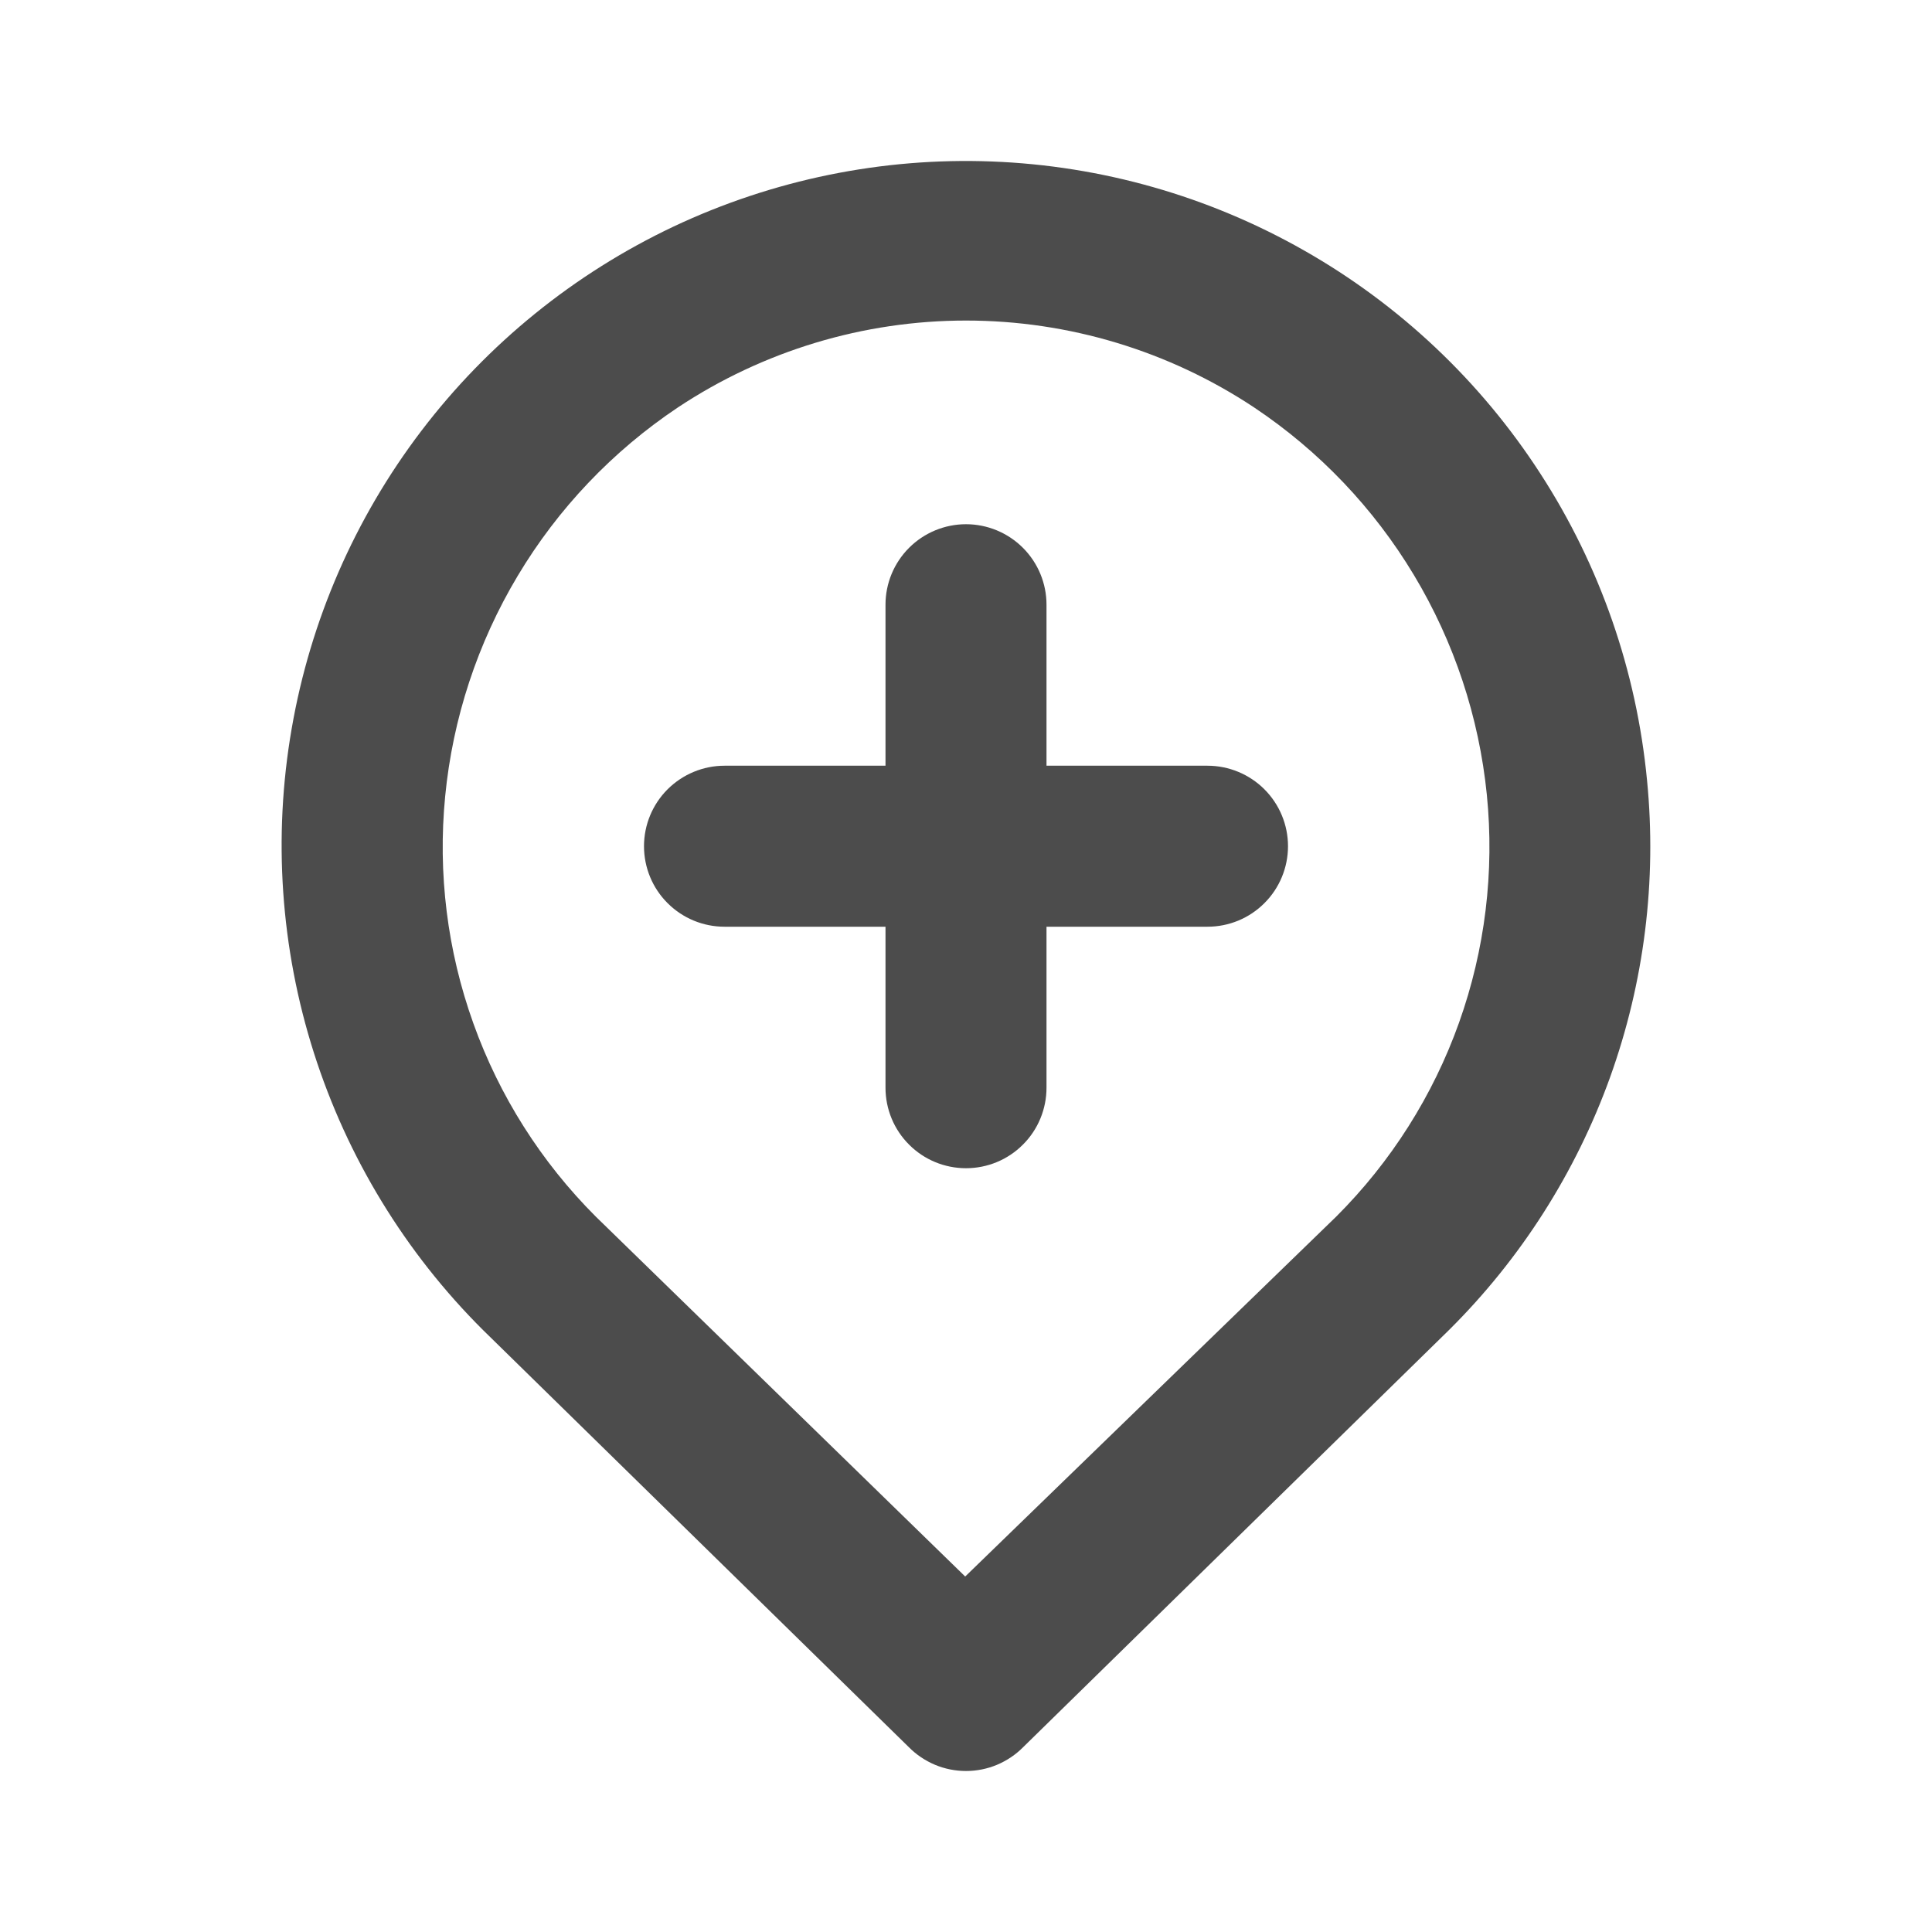 <svg width="24" height="24" viewBox="0 0 24 24" fill="none" xmlns="http://www.w3.org/2000/svg">
<path d="M15 9.512H13V7.512C13 7.247 12.895 6.993 12.707 6.805C12.52 6.618 12.265 6.512 12 6.512C11.735 6.512 11.48 6.618 11.293 6.805C11.105 6.993 11 7.247 11 7.512V9.512H9C8.735 9.512 8.481 9.618 8.293 9.805C8.105 9.993 8 10.247 8 10.512C8 10.777 8.105 11.032 8.293 11.219C8.481 11.407 8.735 11.512 9 11.512H11V13.512C11 13.777 11.105 14.032 11.293 14.219C11.48 14.407 11.735 14.512 12 14.512C12.265 14.512 12.52 14.407 12.707 14.219C12.895 14.032 13 13.777 13 13.512V11.512H15C15.265 11.512 15.52 11.407 15.707 11.219C15.895 11.032 16 10.777 16 10.512C16 10.247 15.895 9.993 15.707 9.805C15.52 9.618 15.265 9.512 15 9.512ZM20.46 9.692C20.33 8.334 19.876 7.027 19.134 5.882C18.393 4.736 17.387 3.786 16.201 3.112C15.015 2.437 13.684 2.058 12.321 2.006C10.958 1.954 9.602 2.232 8.368 2.814C7.135 3.397 6.059 4.268 5.233 5.354C4.407 6.44 3.855 7.709 3.623 9.053C3.39 10.397 3.485 11.778 3.899 13.078C4.313 14.378 5.033 15.559 6 16.522L11.29 21.704C11.383 21.798 11.494 21.872 11.615 21.923C11.737 21.974 11.868 22 12 22C12.132 22 12.263 21.974 12.385 21.923C12.506 21.872 12.617 21.798 12.71 21.704L18 16.522C18.891 15.638 19.574 14.566 20 13.385C20.425 12.203 20.583 10.942 20.46 9.692ZM16.6 15.112L11.99 19.584L7.4 15.112C6.722 14.434 6.203 13.615 5.88 12.712C5.556 11.809 5.437 10.847 5.53 9.892C5.624 8.923 5.932 7.987 6.432 7.152C6.931 6.317 7.611 5.603 8.42 5.062C9.481 4.358 10.726 3.982 12 3.982C13.274 3.982 14.519 4.358 15.58 5.062C16.387 5.601 17.065 6.312 17.564 7.143C18.064 7.975 18.373 8.907 18.47 9.872C18.566 10.83 18.448 11.797 18.125 12.703C17.802 13.609 17.281 14.432 16.6 15.112Z" fill="black" fill-opacity="0.7"/>
</svg>
